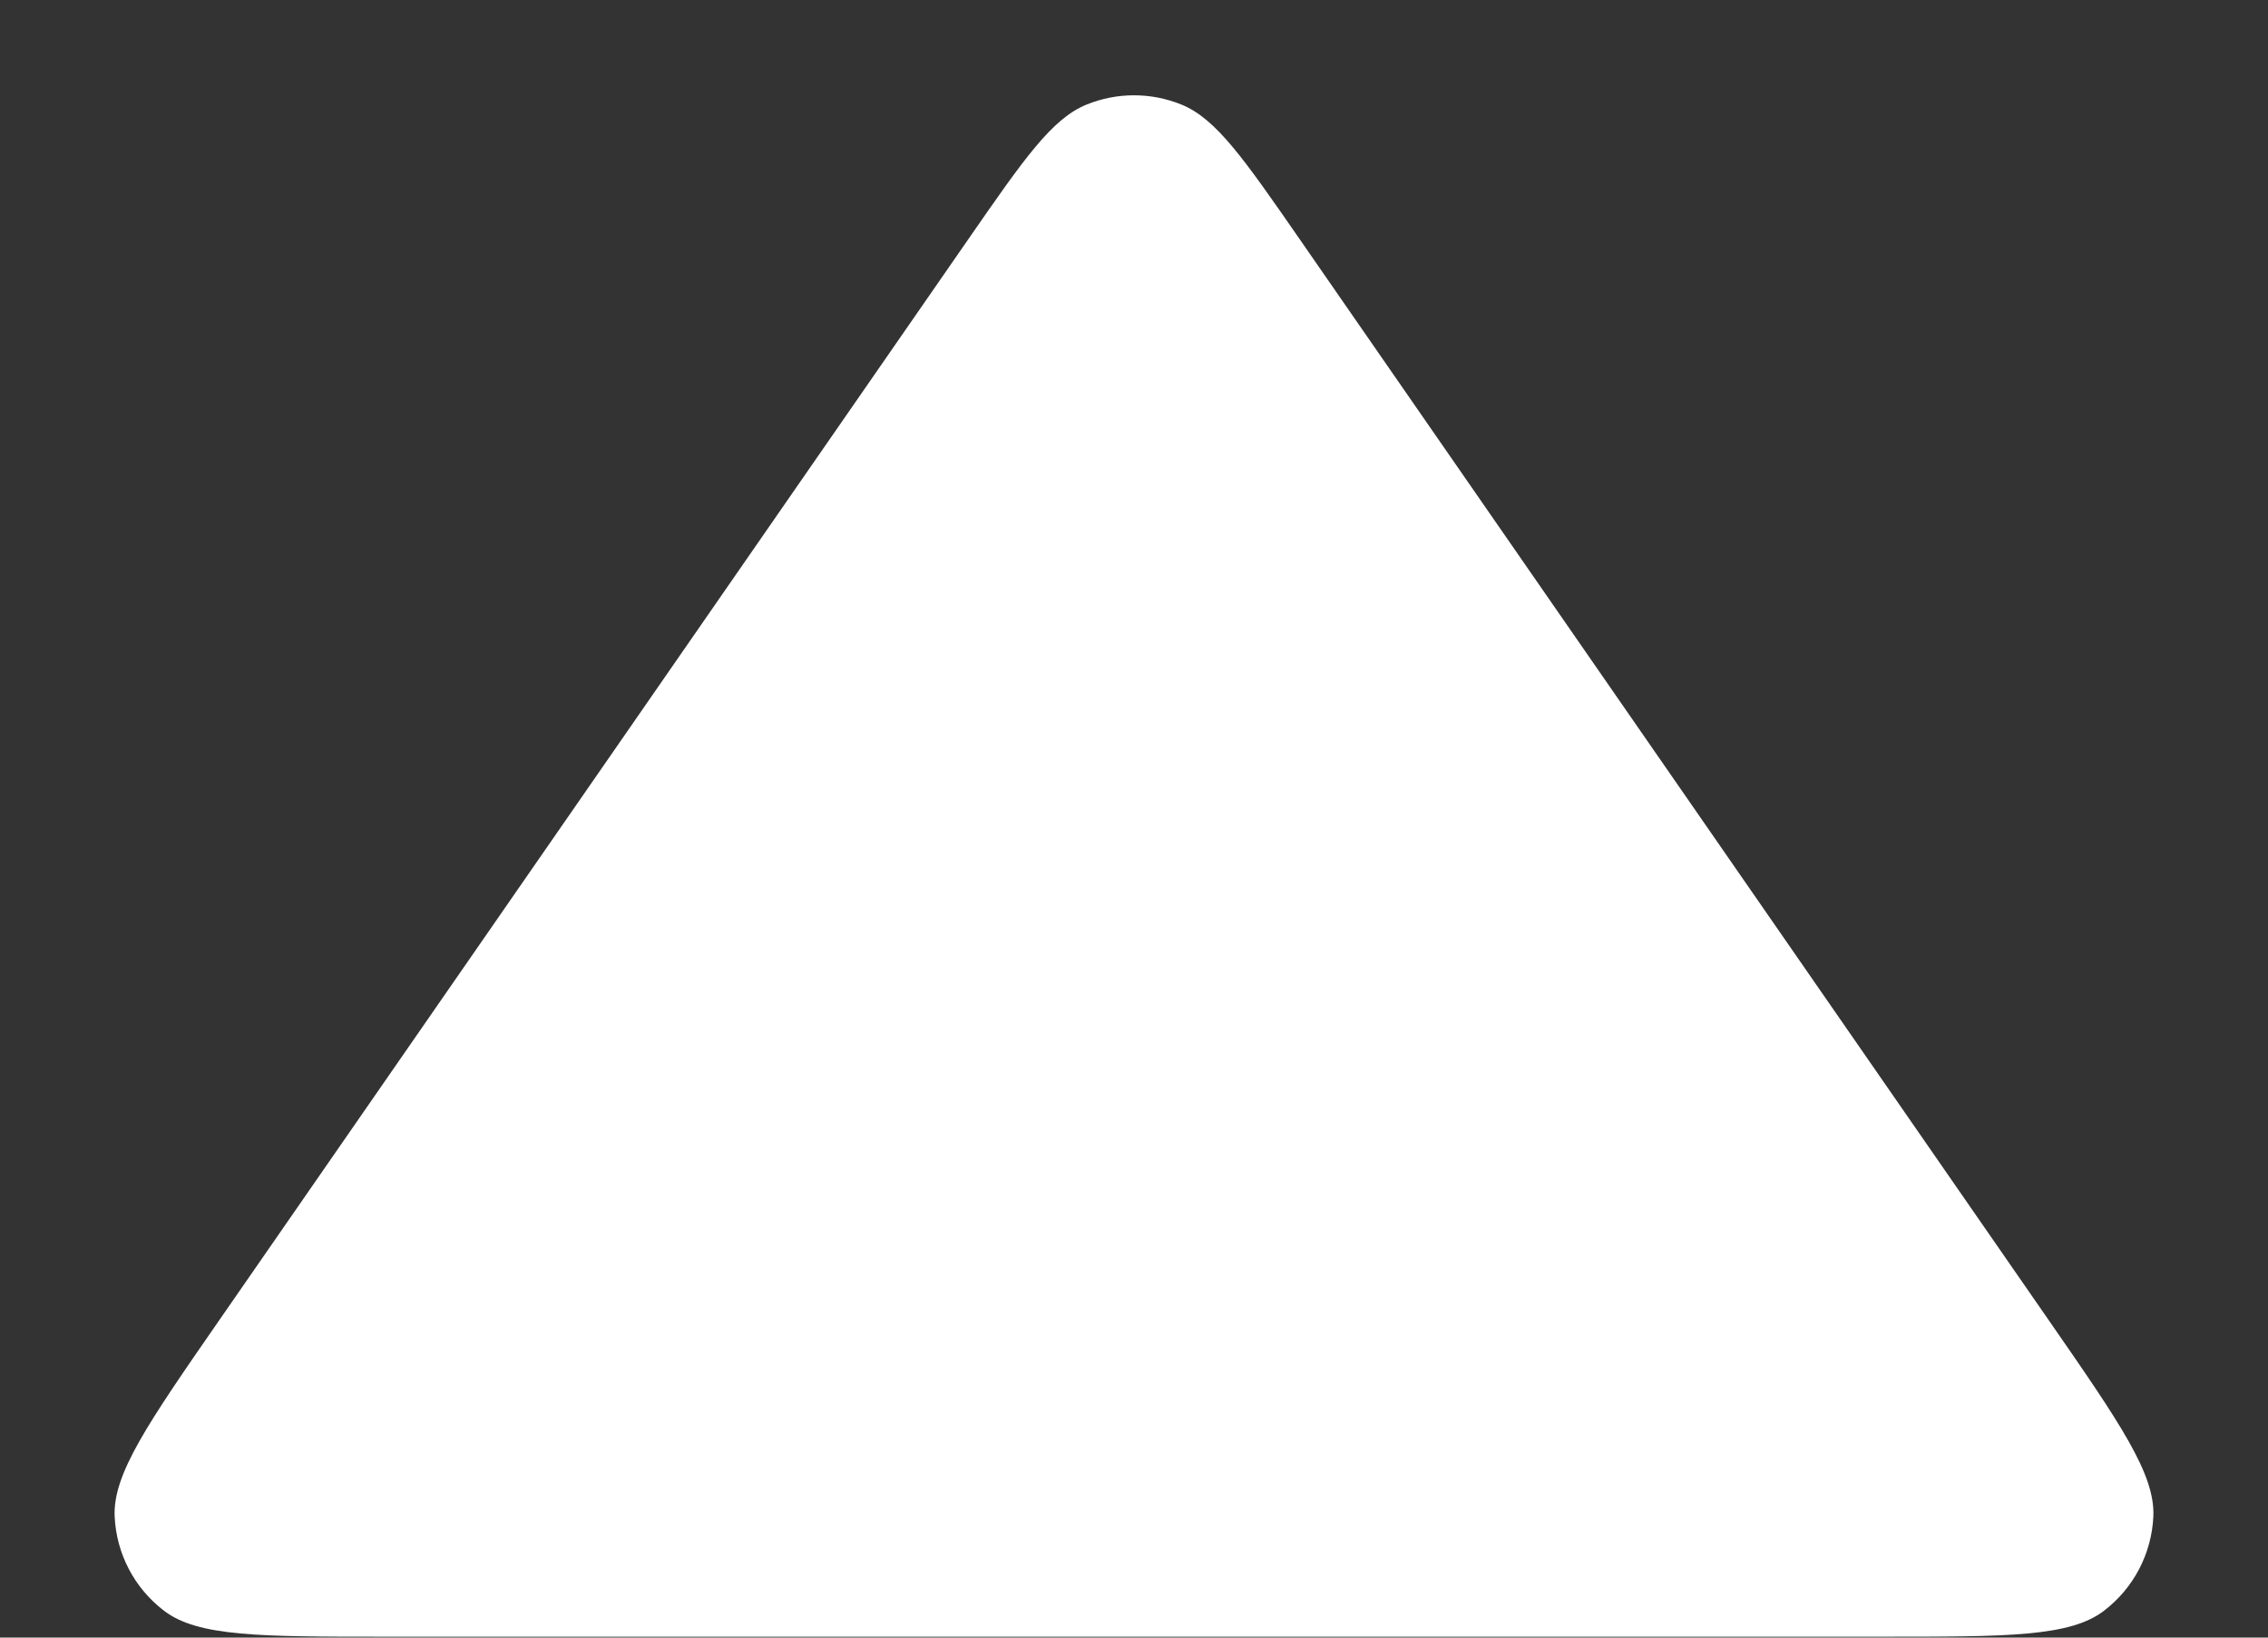 <svg width="18" height="13" viewBox="0 0 18 13" fill="none" xmlns="http://www.w3.org/2000/svg">
<rect x="0" y="0" width="18" height="13" fill="#333333" stroke="none"/>
<path d="M7.685 1.899C8.127 1.261 8.348 0.942 8.624 0.83C8.865 0.732 9.135 0.732 9.376 0.83C9.652 0.942 9.873 1.261 10.315 1.899L16.261 10.482C16.824 11.295 17.106 11.702 17.09 12.04C17.076 12.335 16.933 12.608 16.698 12.787C16.43 12.993 15.935 12.993 14.945 12.993H3.055C2.065 12.993 1.571 12.993 1.302 12.787C1.067 12.608 0.924 12.335 0.91 12.04C0.894 11.702 1.176 11.295 1.739 10.482L7.685 1.899Z" fill="white"/>
</svg>
